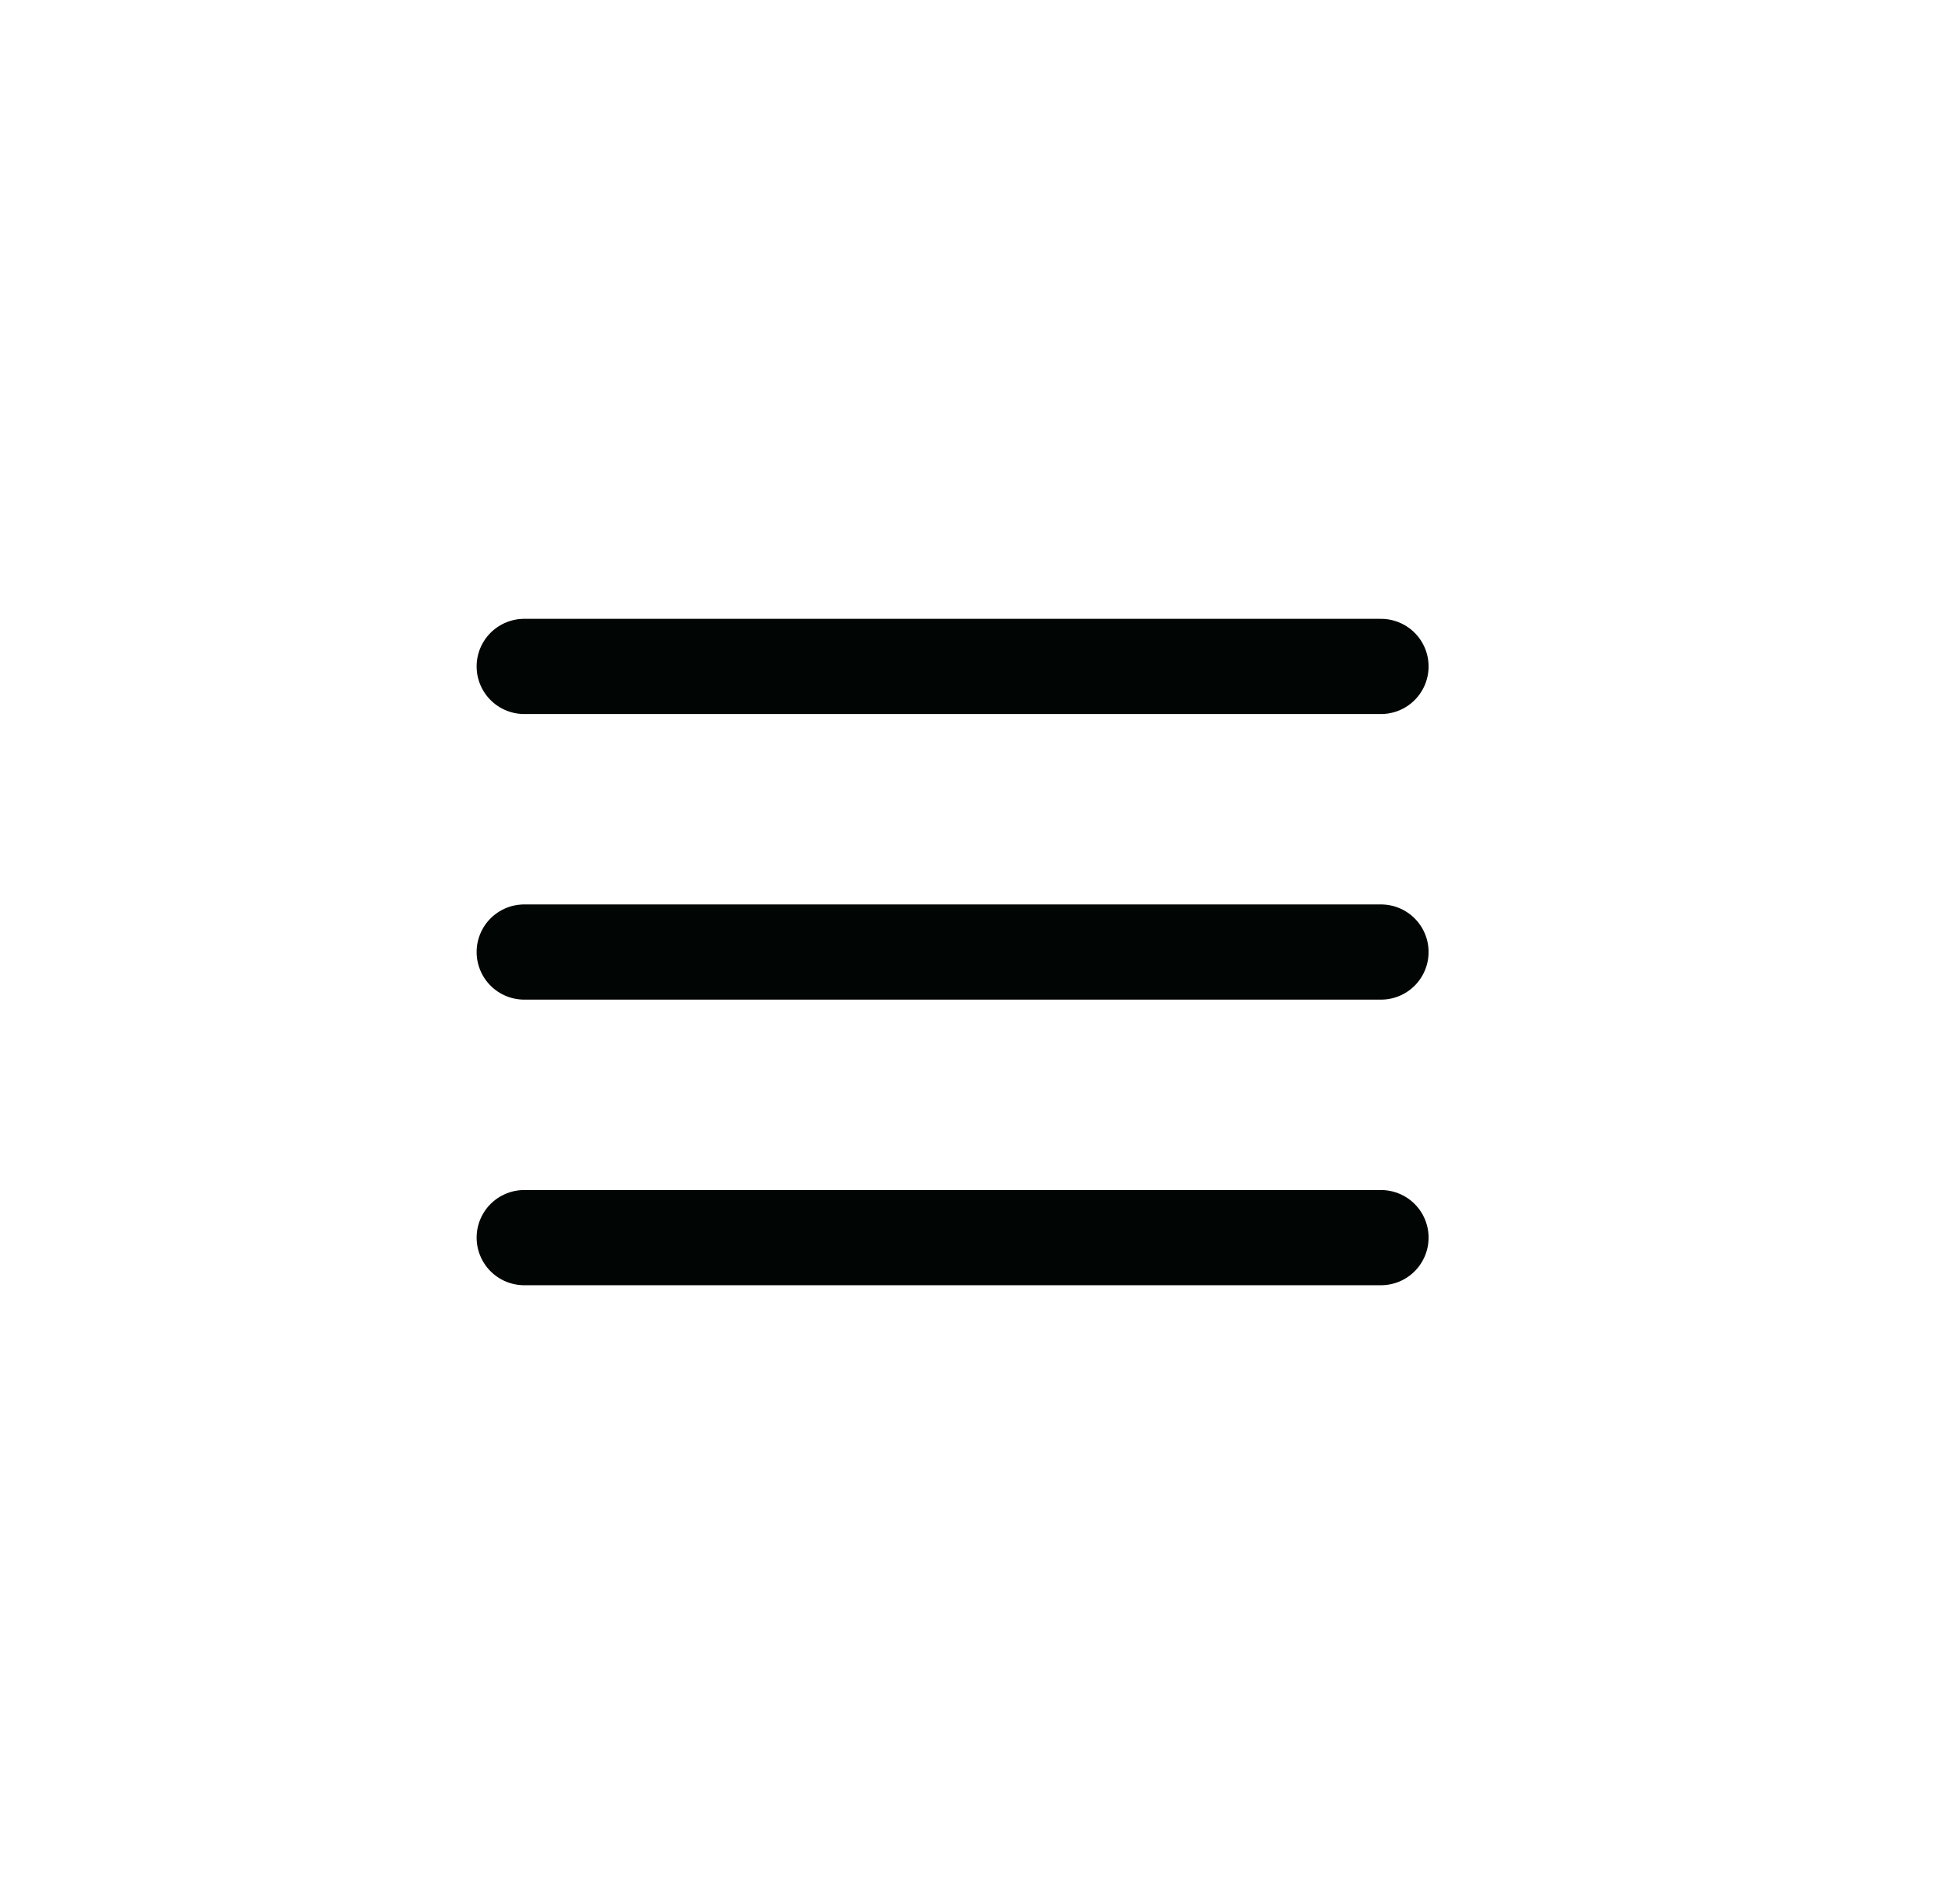 <svg width="51" height="50" viewBox="0 0 51 50" fill="none" xmlns="http://www.w3.org/2000/svg">
<path d="M13.767 25.001H36.267M13.767 17.501H36.267M13.767 32.501H36.267" stroke="#010504" stroke-width="2.5" stroke-linecap="round" stroke-linejoin="round"/>
</svg>
